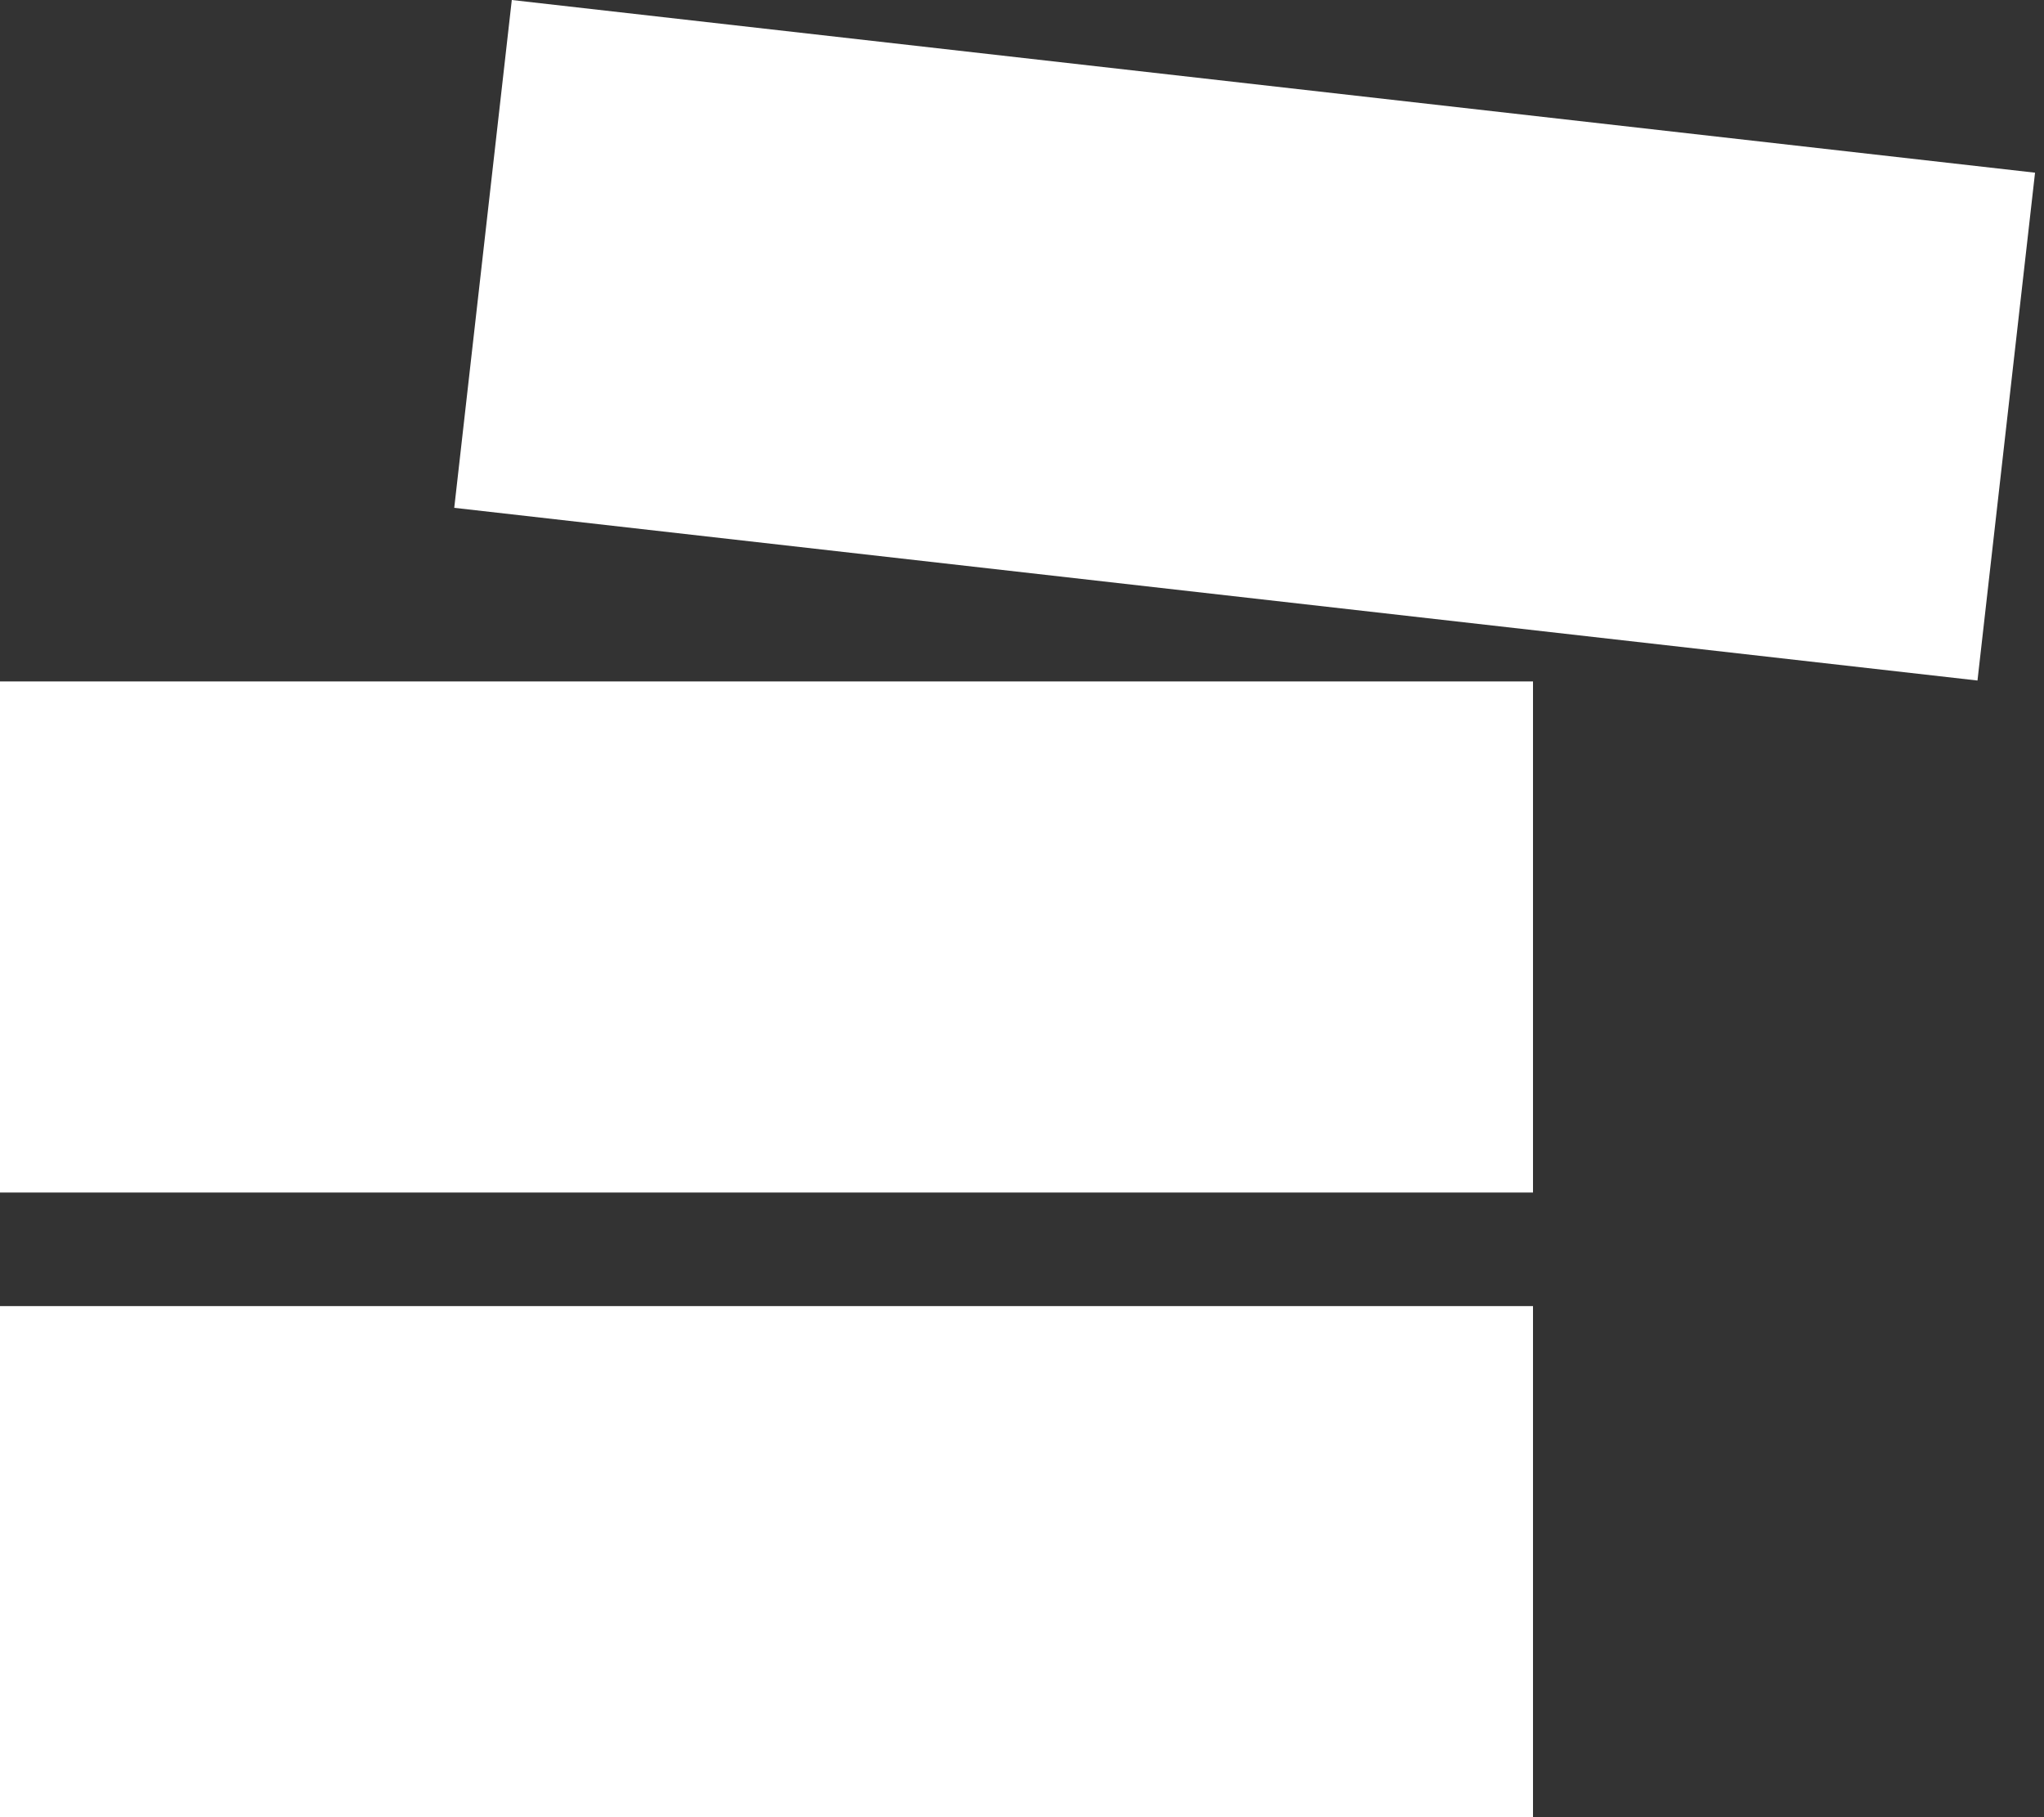 <svg width="36" height="32" viewBox="0 0 36 32" fill="none" xmlns="http://www.w3.org/2000/svg">
<rect x="0" y="0" width="36" height="32" fill="#333333" stroke="none"/>
<rect y="23" width="27" height="9" fill="white"/>
<rect y="12" width="27" height="9" fill="white"/>
<rect x="9.014" width="27" height="9" transform="rotate(6.467 9.014 0)" fill="white"/>
</svg>
